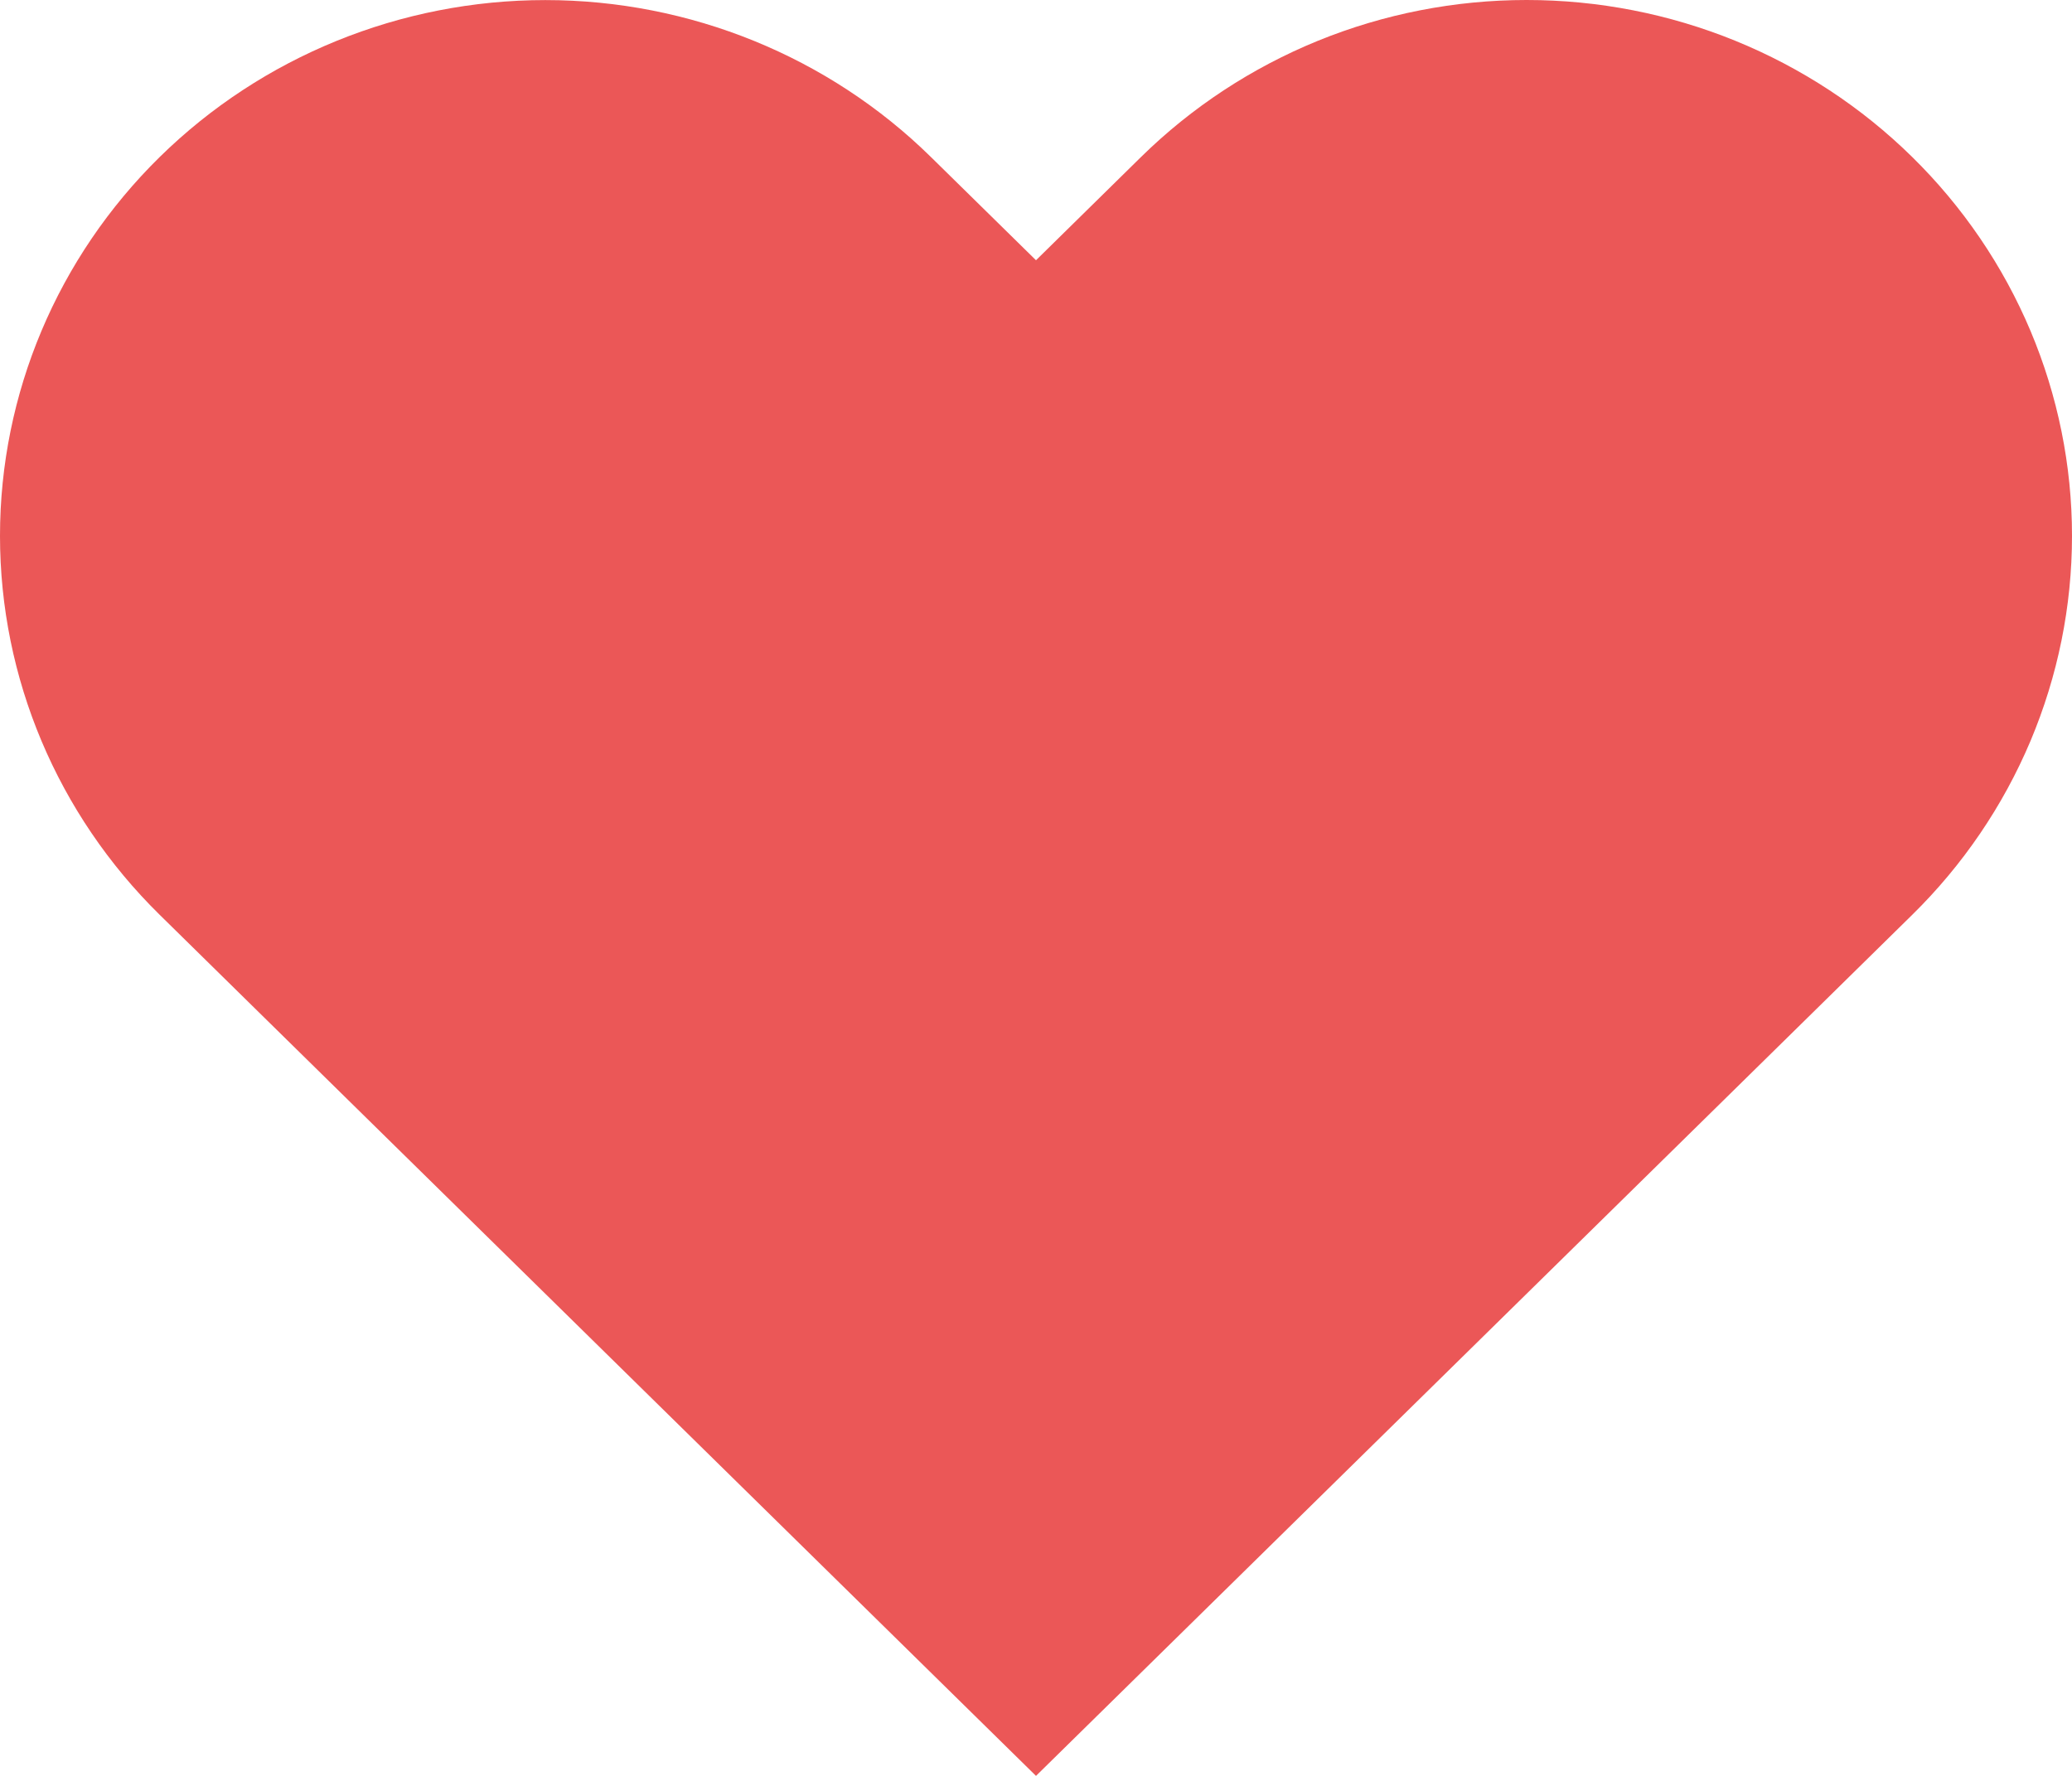 <svg width="28" height="24" viewBox="0 0 28 24" fill="none" xmlns="http://www.w3.org/2000/svg">
<path d="M25.841 2.122C25.157 1.449 24.345 0.916 23.45 0.551C22.556 0.187 21.598 0 20.63 0C19.663 0 18.704 0.187 17.81 0.551C16.916 0.916 16.104 1.449 15.419 2.122L14 3.517L12.58 2.122C11.198 0.764 9.323 0.001 7.369 0.001C5.415 0.001 3.54 0.764 2.158 2.122C0.776 3.48 1.45614e-08 5.322 0 7.242C-1.45614e-08 9.163 0.776 11.005 2.158 12.363L3.578 13.759L14 24L24.421 13.759L25.841 12.363C26.525 11.691 27.068 10.893 27.439 10.014C27.809 9.135 28 8.194 28 7.242C28 6.291 27.809 5.35 27.439 4.471C27.068 3.592 26.525 2.794 25.841 2.122Z" fill="#EB5757"/>
</svg>
